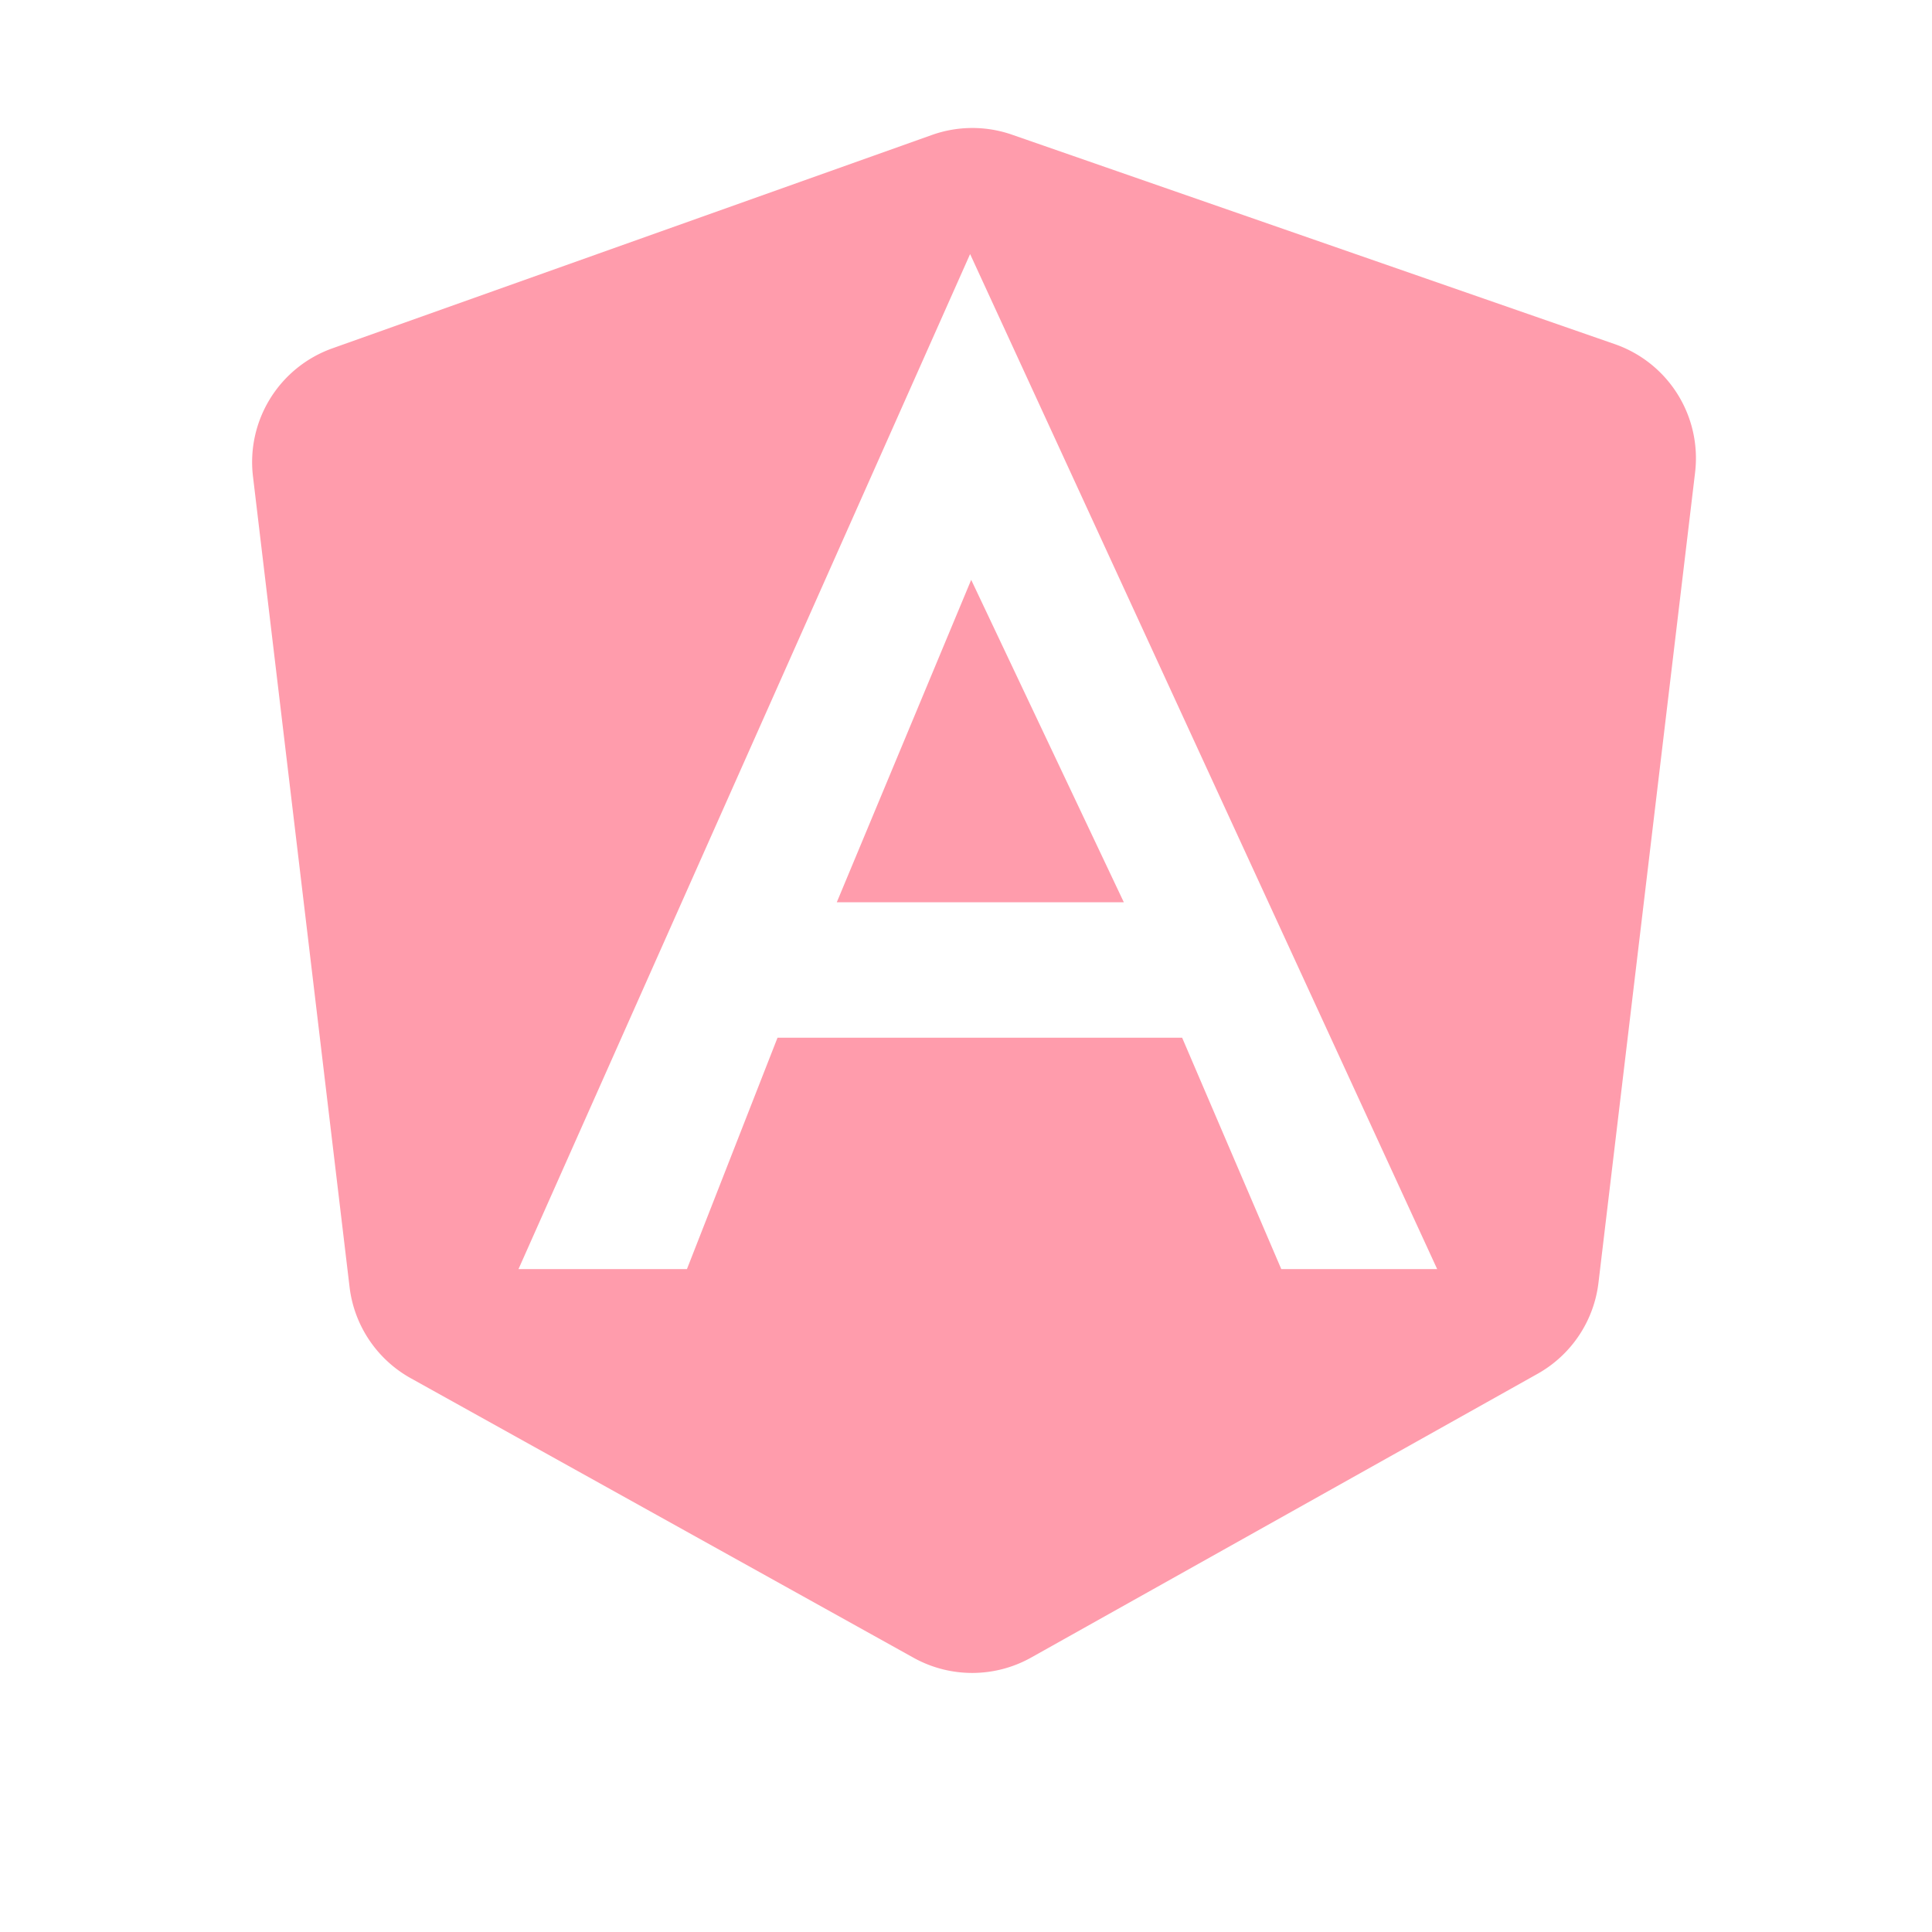 <svg width="16" height="16" fill="none" xmlns="http://www.w3.org/2000/svg"><path d="M6.93 7.472h2.377l-1.264-2.67-1.113 2.67zM2.752 2.885a1 1 0 00-.657 1.06l.8 6.714a1 1 0 00.507.755l4.164 2.315a1 1 0 00.974-.002l4.194-2.35a1 1 0 00.504-.755l.8-6.709a1 1 0 00-.665-1.063L8.38 1.115a1 1 0 00-.663.003L2.752 2.885zm7.859 7.625L9.79 8.594H6.439l-.75 1.916H4.294l3.74-8.406 3.868 8.406h-1.291z" fill="#FF9CAC"/></svg>